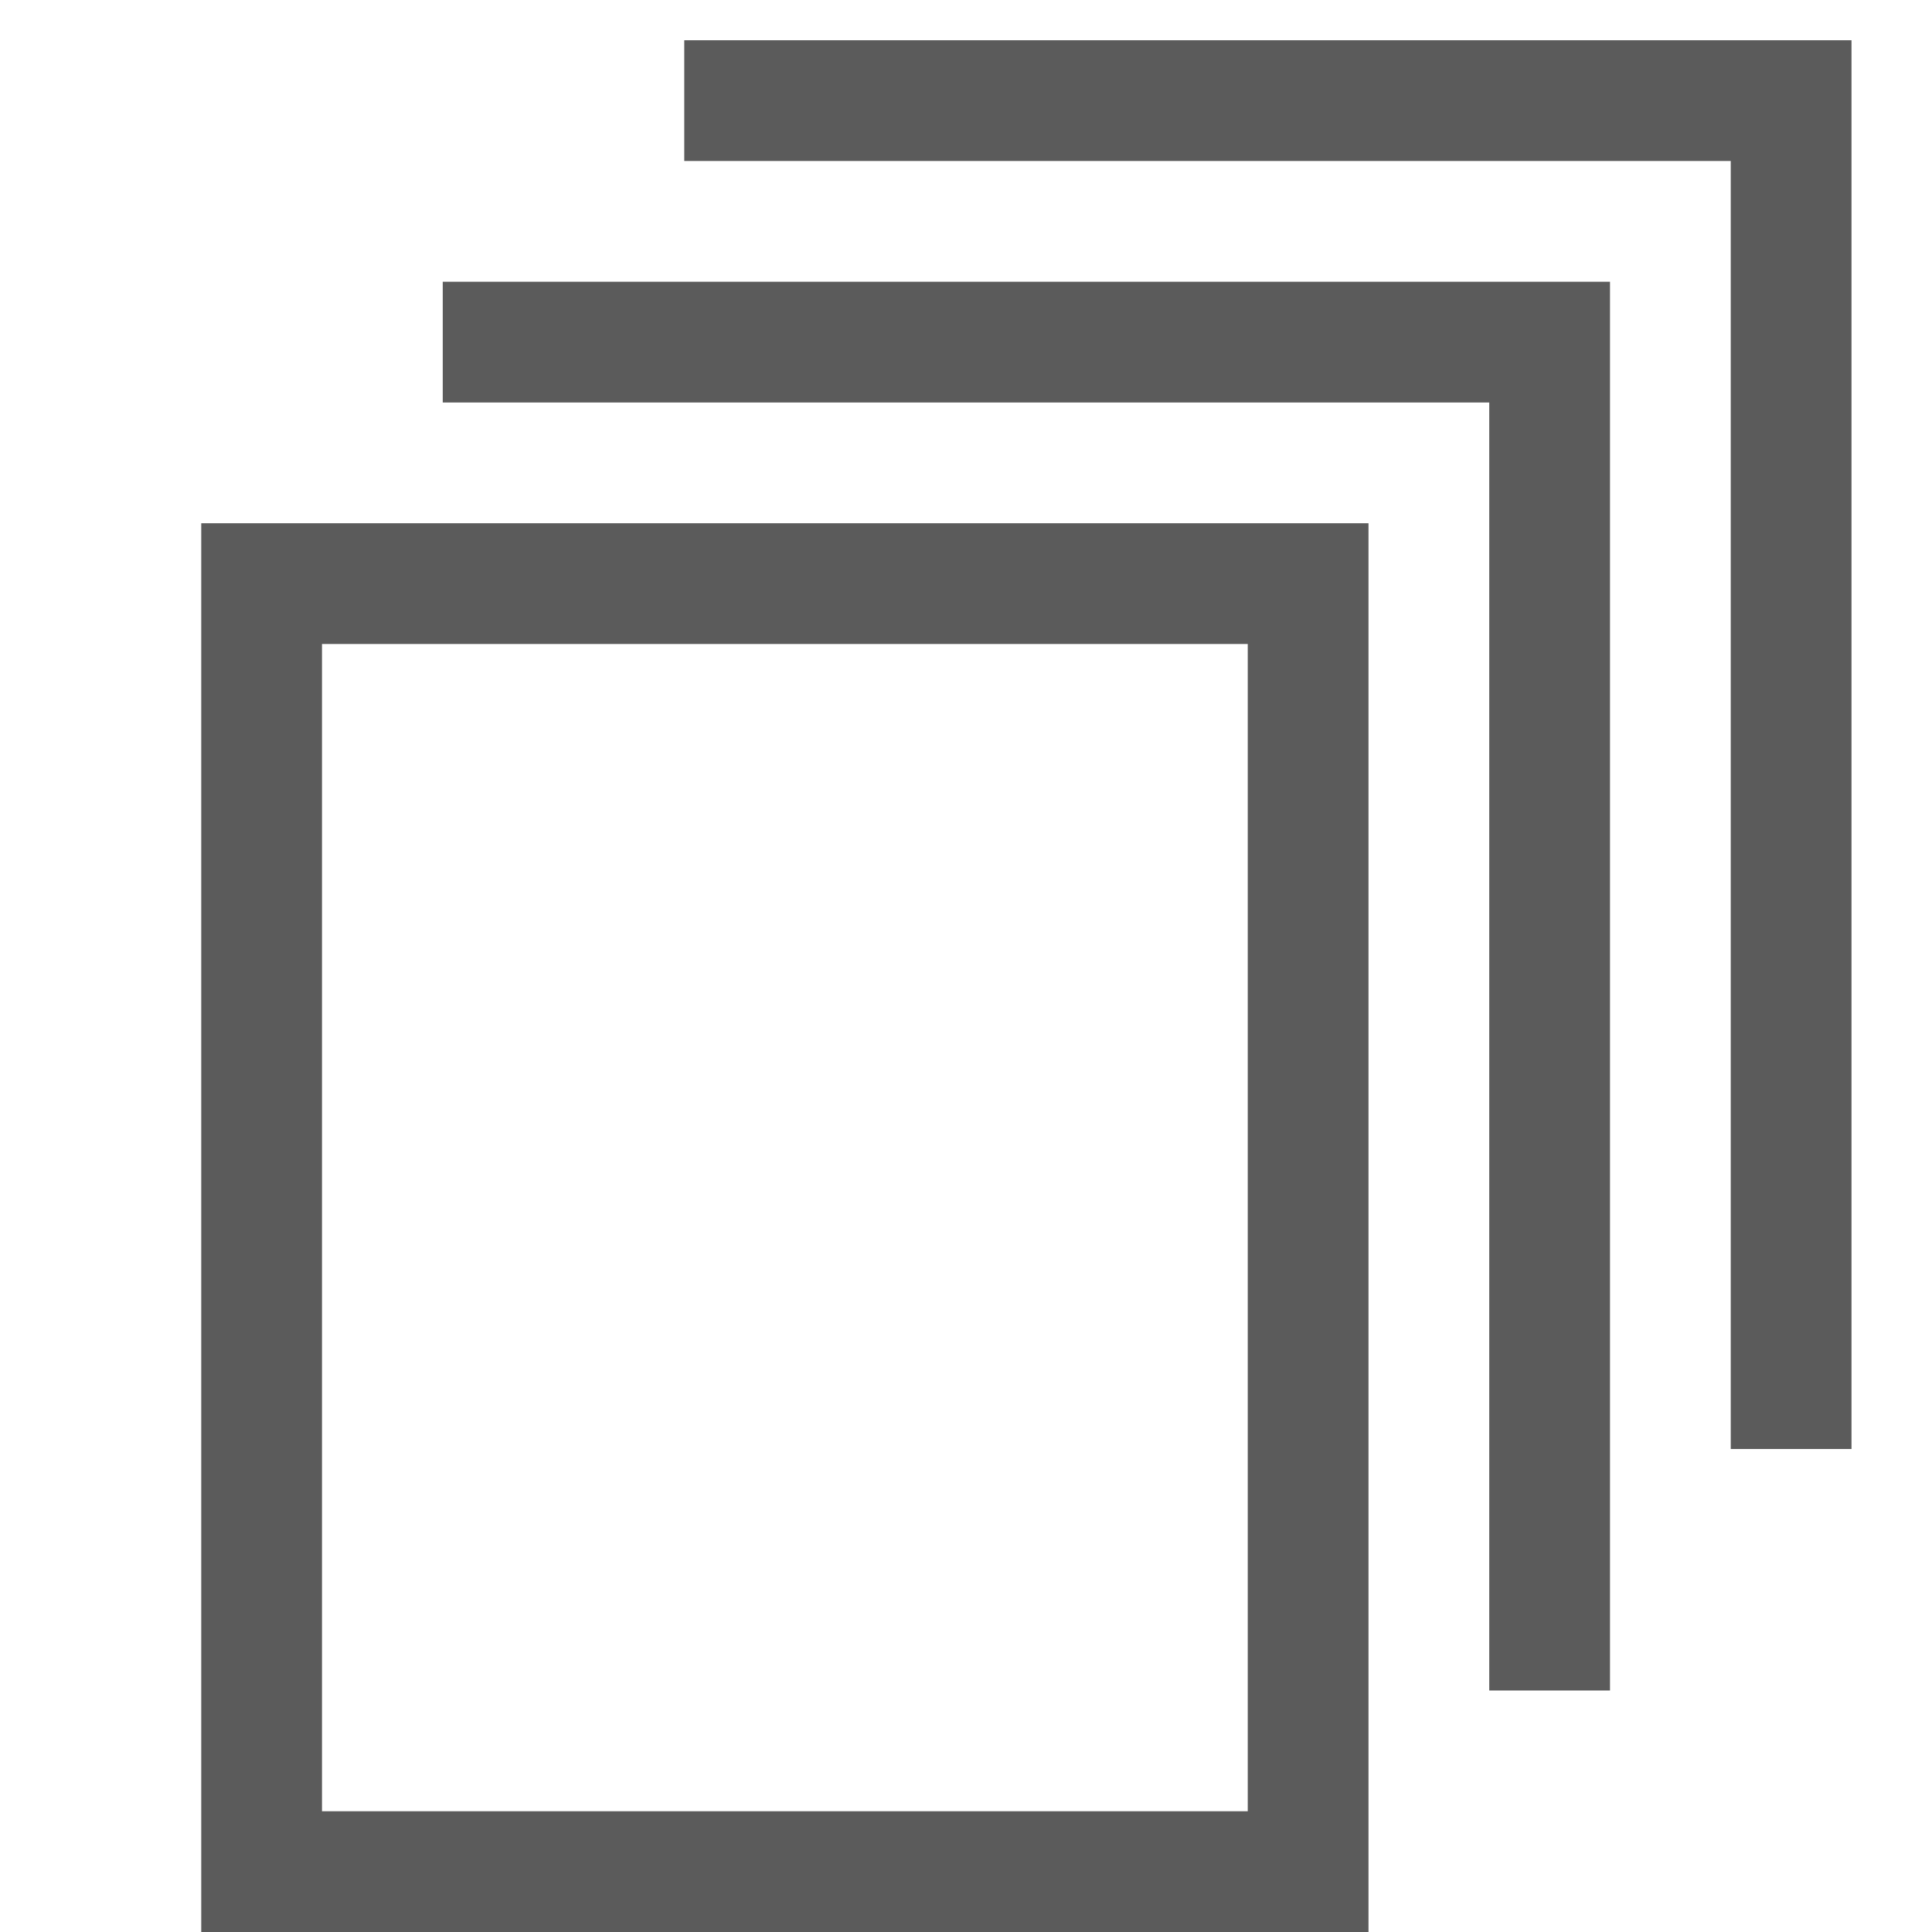 <svg version="1.1" xmlns="http://www.w3.org/2000/svg" xmlns:xlink="http://www.w3.org/1999/xlink" x="0px" y="0px" viewBox="0 0 48 48" xml:space="preserve" width="48" height="48"><title>copy</title><g class="nc-icon-wrapper" stroke-linecap="square" stroke-linejoin="miter" stroke-width="3" transform="translate(0.5 0.5)" fill="#5b5b5b" stroke="#5b5b5b"><rect x="6" y="14" fill="none" stroke="#5b5b5b" stroke-miterlimit="10" width="26" height="32"/> <polyline data-color="color-2" fill="none" stroke-miterlimit="10" points=" 12,8 38,8 38,40 "/> <polyline data-color="color-2" fill="none" stroke-miterlimit="10" points=" 18,2 44,2 44,34 "/></g></svg>